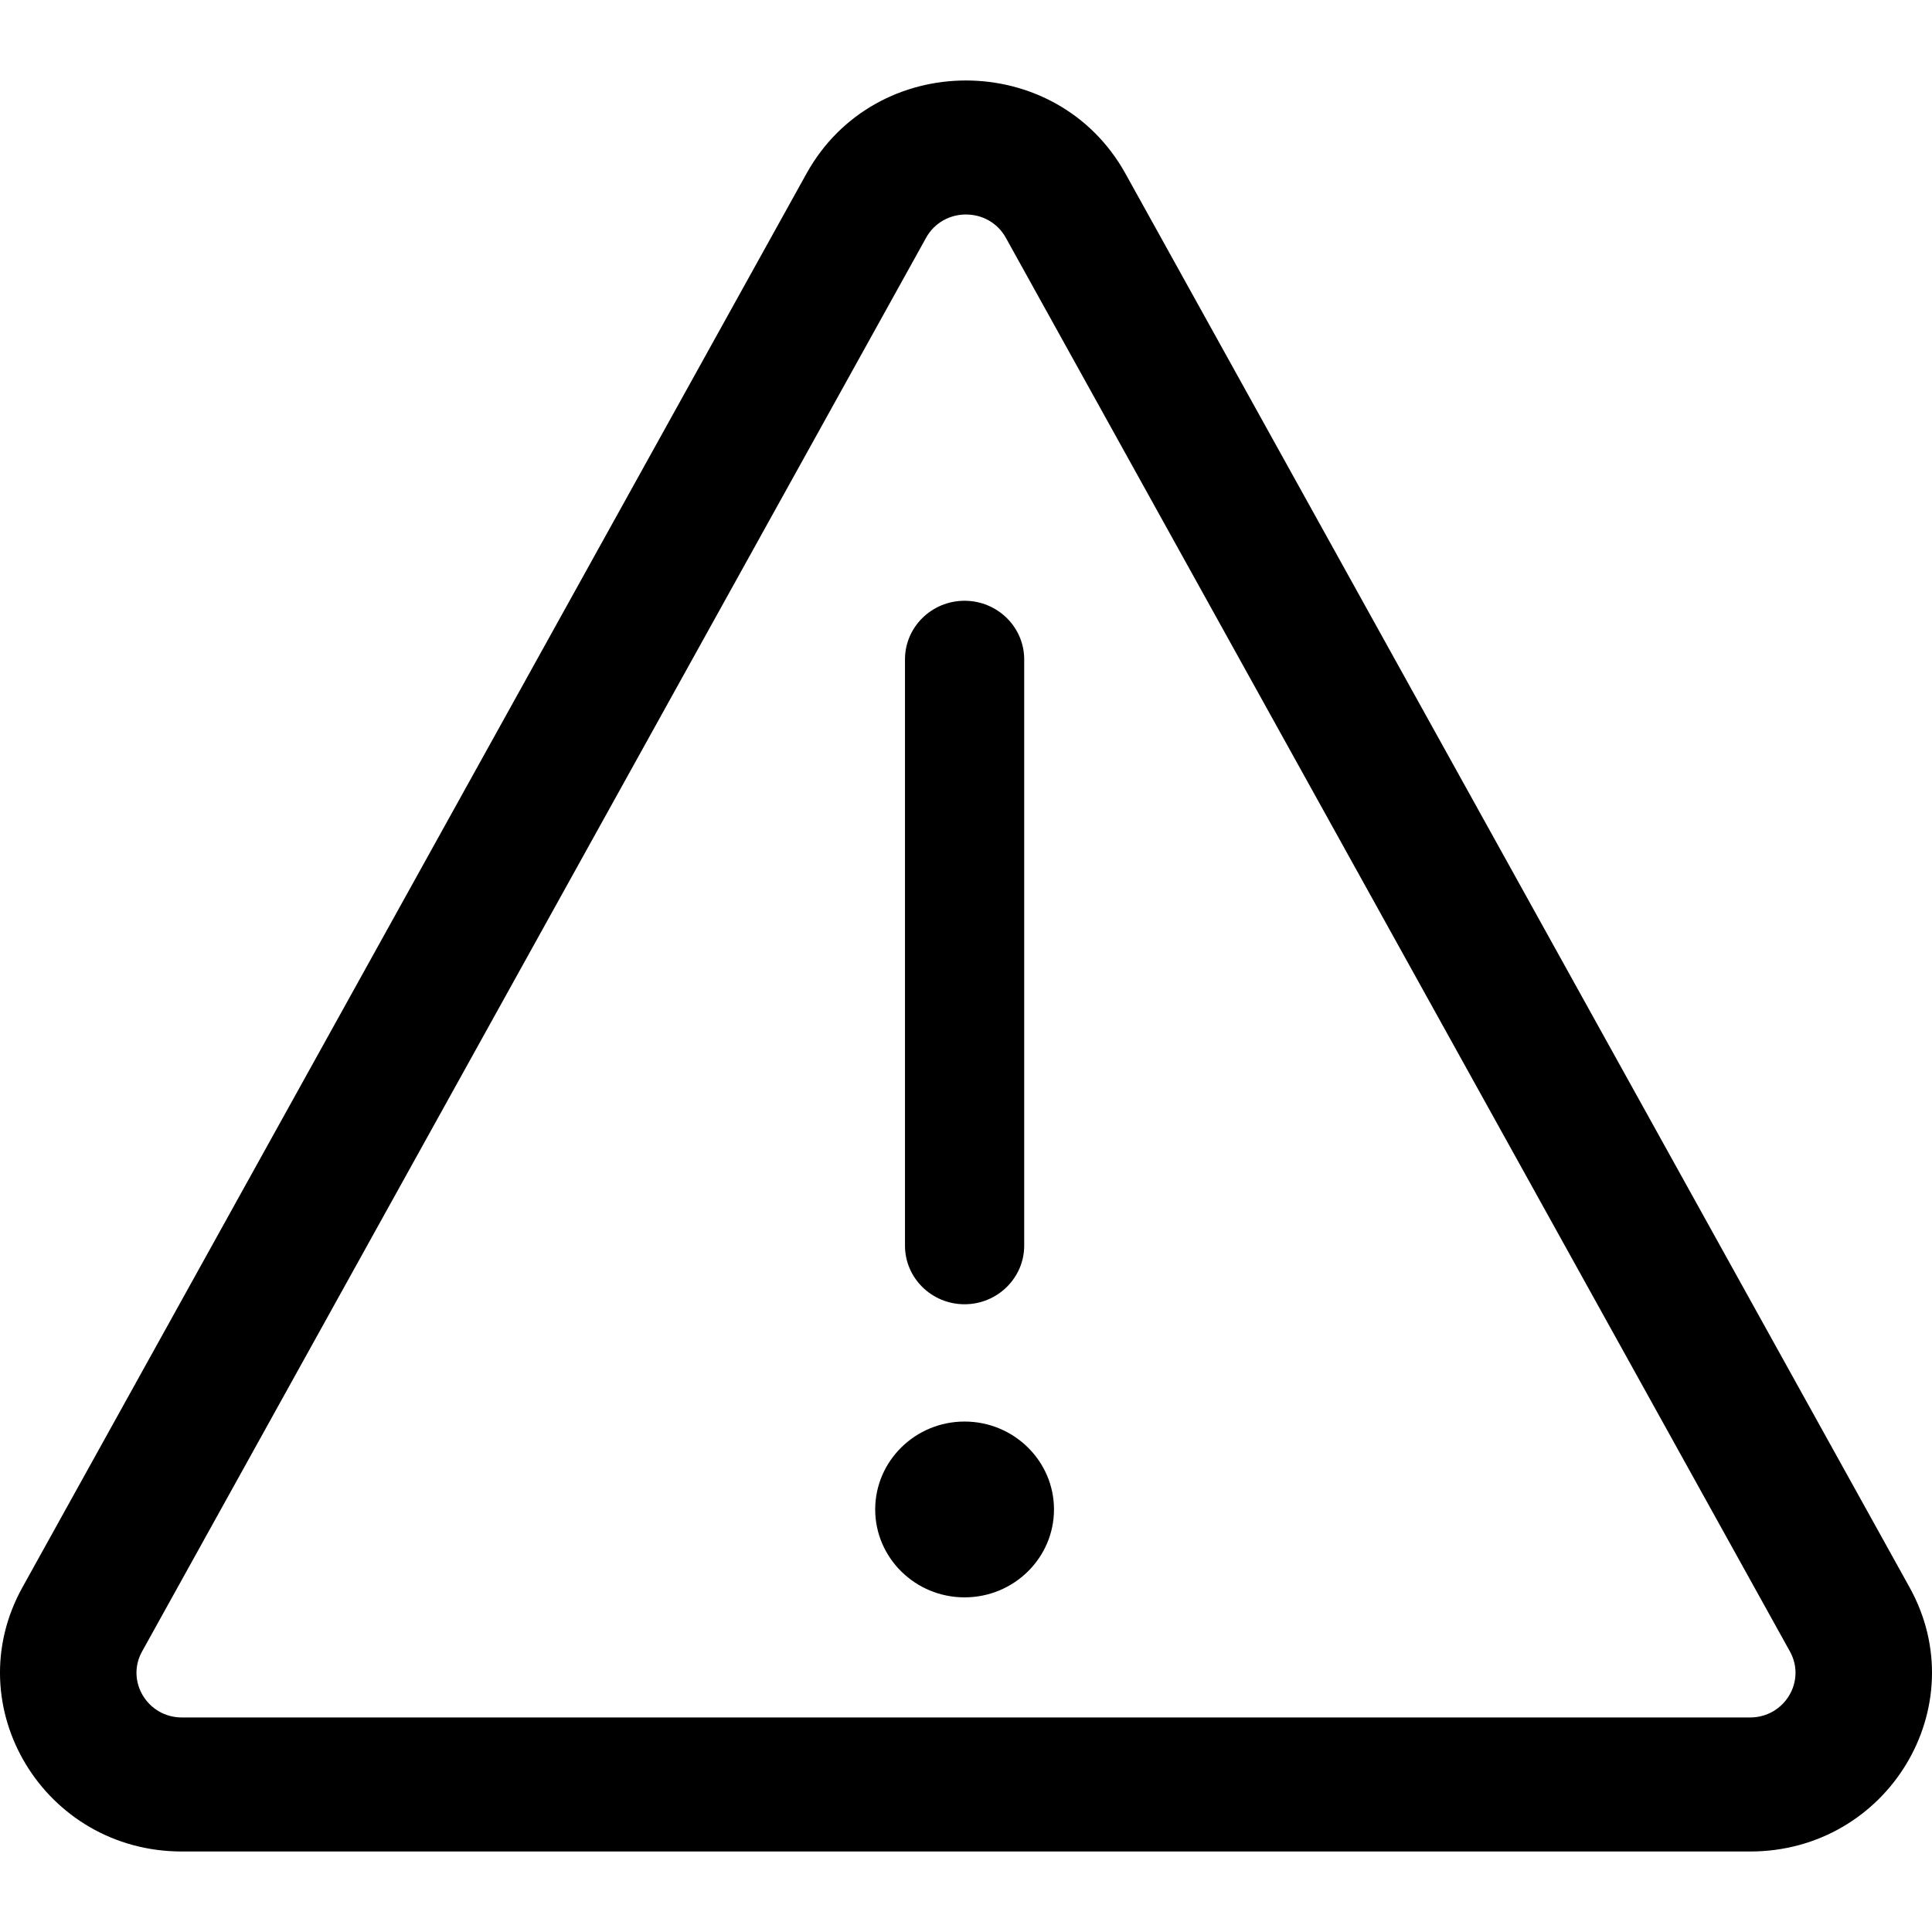 <svg width="24" height="24" viewBox="0 0 24 24" fill="none" xmlns="http://www.w3.org/2000/svg">
<path fill-rule="evenodd" clip-rule="evenodd" d="M22.235 20.515L12.495 2.954C12.281 2.568 11.718 2.568 11.504 2.954L1.765 20.515C1.56 20.884 1.832 21.335 2.26 21.335H21.74C22.168 21.335 22.44 20.884 22.235 20.515ZM23.721 19.718C24.542 21.197 23.453 23 21.74 23H2.26C0.547 23 -0.542 21.197 0.279 19.718L10.018 2.157C10.873 0.614 13.125 0.614 13.981 2.157L23.721 19.718ZM11.982 19.843C11.37 19.843 10.872 19.353 10.872 18.751C10.872 18.149 11.37 17.659 11.982 17.659C12.595 17.659 13.093 18.149 13.093 18.751C13.093 19.353 12.595 19.843 11.982 19.843ZM11.242 15.474C11.242 15.876 11.574 16.202 11.982 16.202C12.39 16.202 12.723 15.875 12.723 15.474V8.191C12.723 7.789 12.39 7.463 11.982 7.463C11.574 7.463 11.242 7.789 11.242 8.191V15.474Z" fill="black"/>
</svg>
